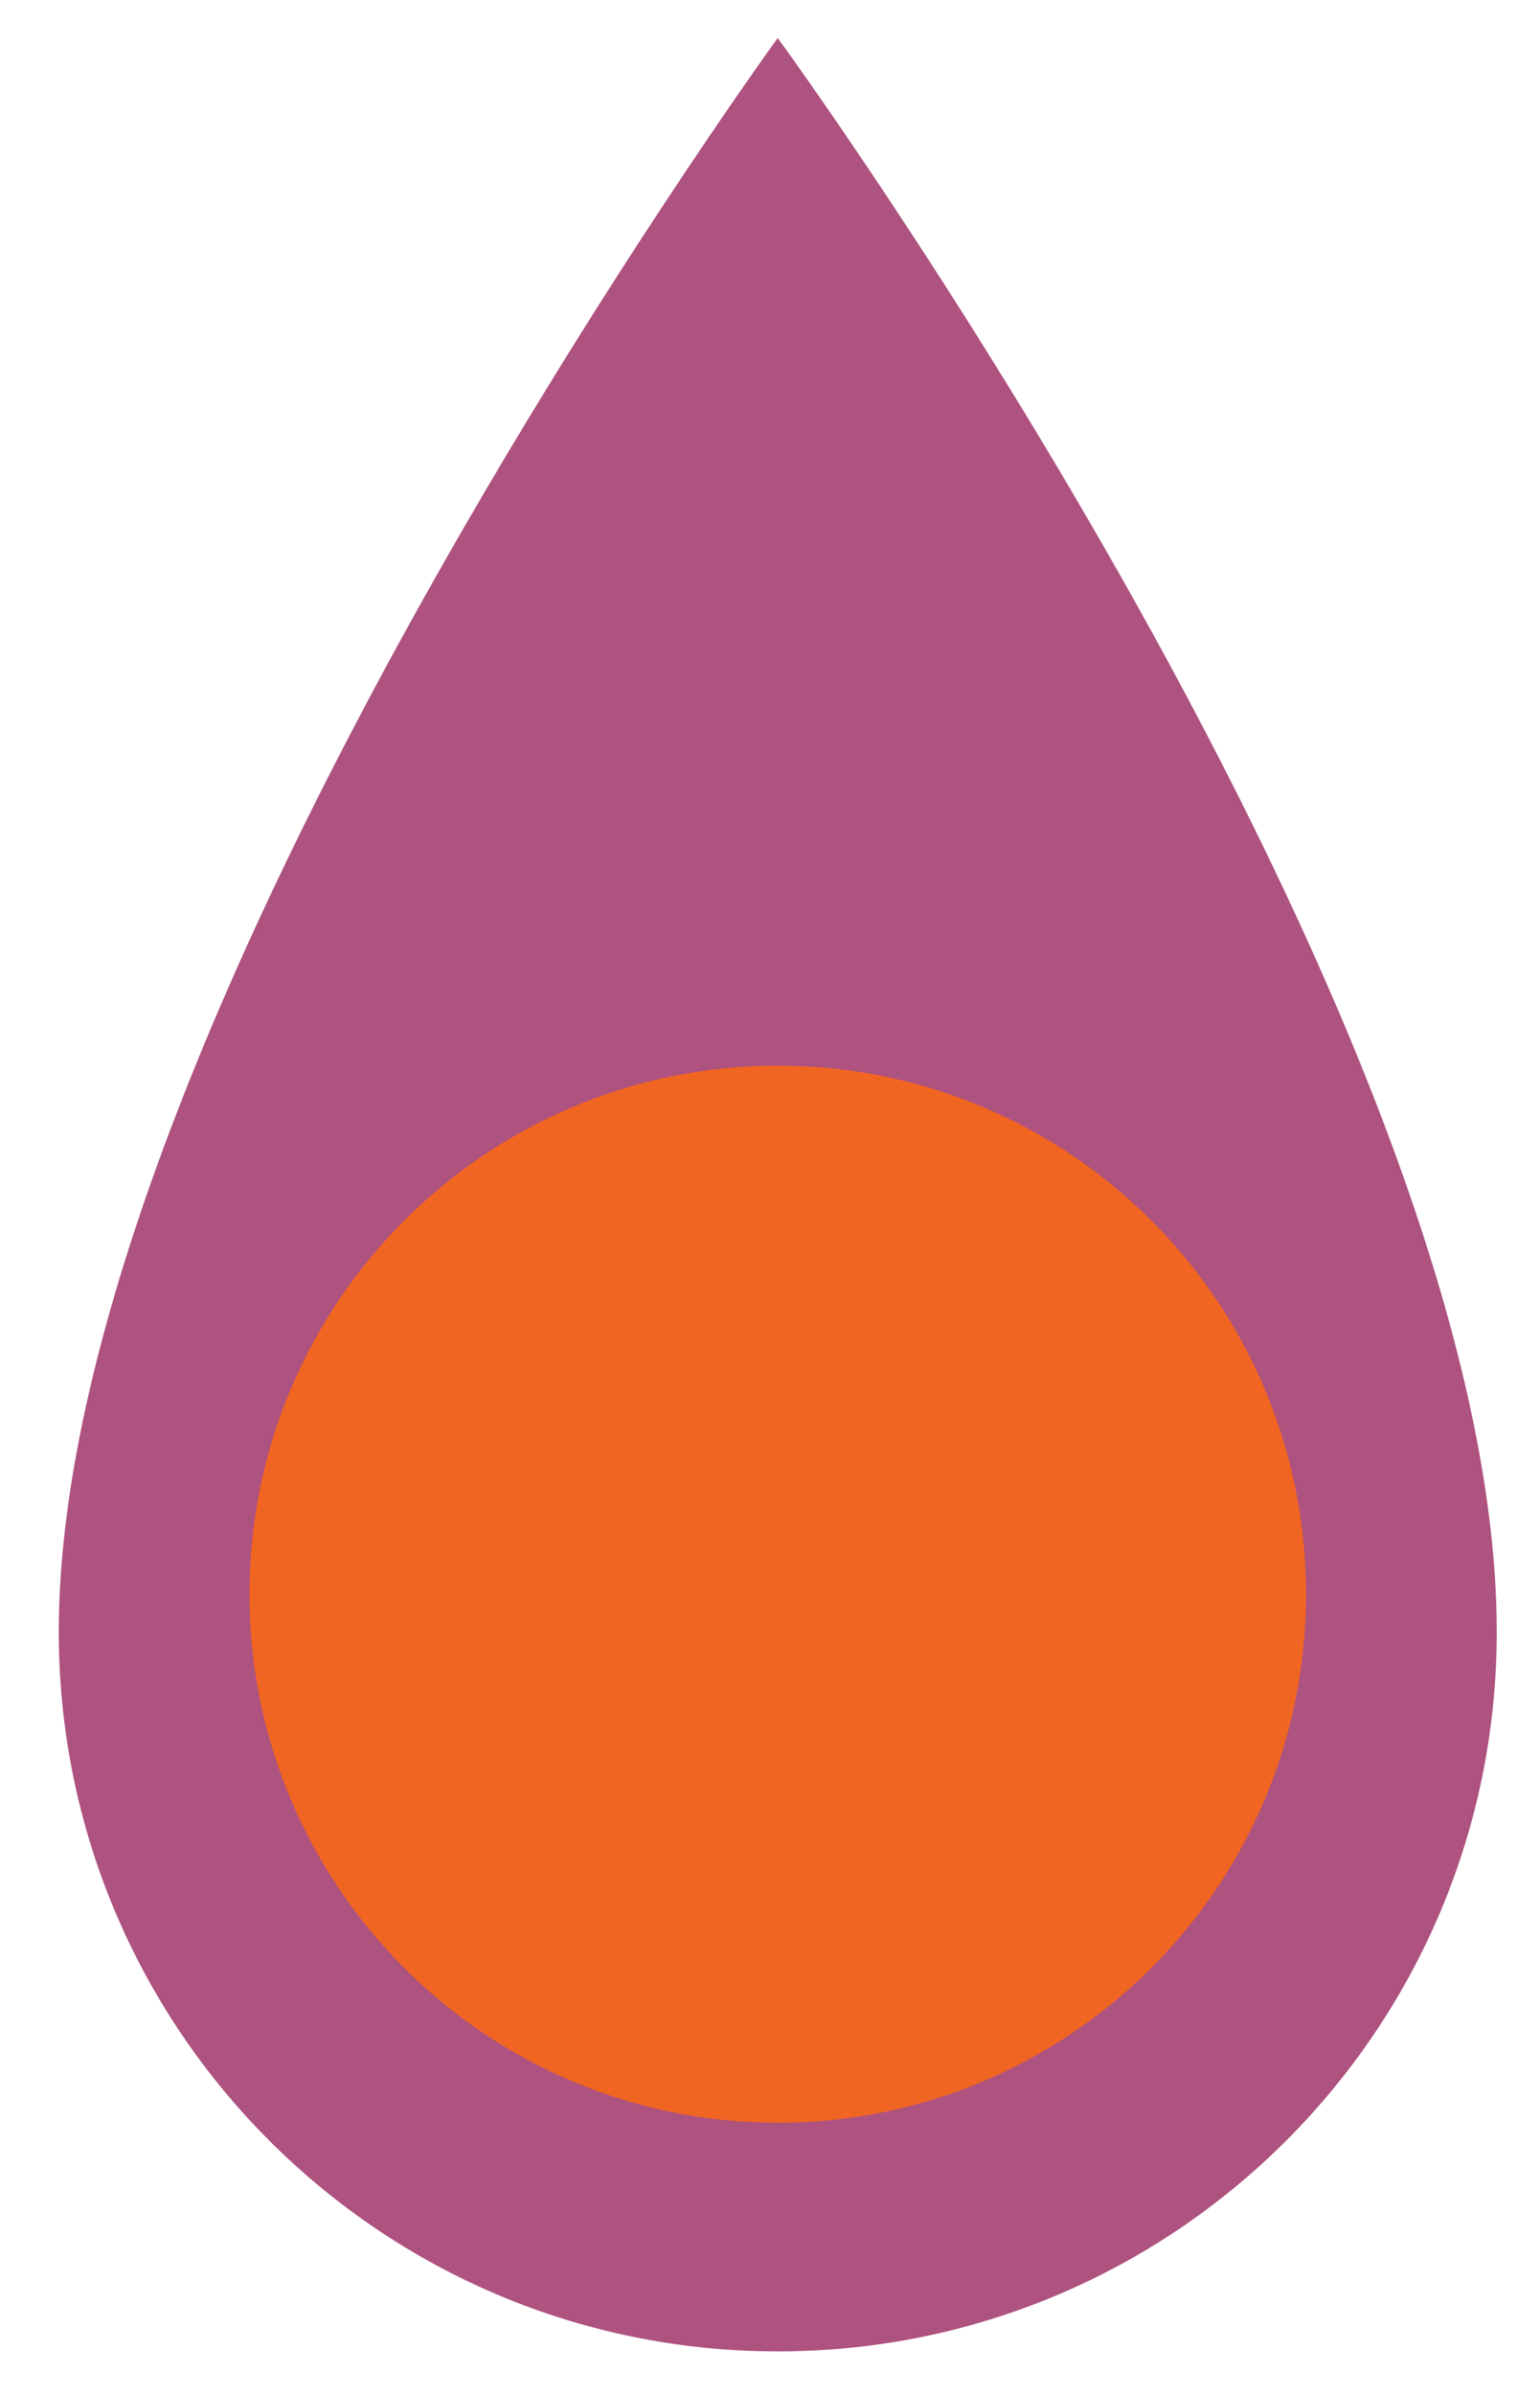 <?xml version="1.0" encoding="utf-8"?>
<svg version="1.1" id="Layer_1" xmlns="http://www.w3.org/2000/svg" xmlns:xlink="http://www.w3.org/1999/xlink" x="0px" y="0px"
	 width="124.5px" height="193.5px" viewBox="0 0 124.5 193.5" enable-background="new 0 0 124.5 193.5" xml:space="preserve">
<path display="none" fill="#3A2315" d="M62.33,3.285c0,0-58.047,79.778-58.047,128.616c0,32.059,25.988,58.049,58.047,58.049
	c0.057,0,0.113-0.004,0.17-0.004V3.519C62.388,3.365,62.33,3.285,62.33,3.285z"/>
<path display="none" fill="#A77B52" d="M120.376,131.901c0-47.796-54.445-123.649-57.876-128.383v186.428
	C94.479,189.854,120.376,163.903,120.376,131.901z"/>
<g>
	<g>
		<path fill="#AE527F" d="M121.004,131.87c0,32.104-26.024,58.13-58.13,58.13c-32.1,0-58.123-26.026-58.123-58.13
			c0-48.907,58.123-128.797,58.123-128.797S121.004,82.451,121.004,131.87z"/>
	</g>
	<path fill="#F16522" d="M105.585,128.817c0,23.587-19.124,42.707-42.708,42.707c-23.583,0-42.708-19.12-42.708-42.707
		c0-23.584,19.125-42.708,42.708-42.708C86.461,86.109,105.585,105.233,105.585,128.817z"/>
</g>
</svg>
